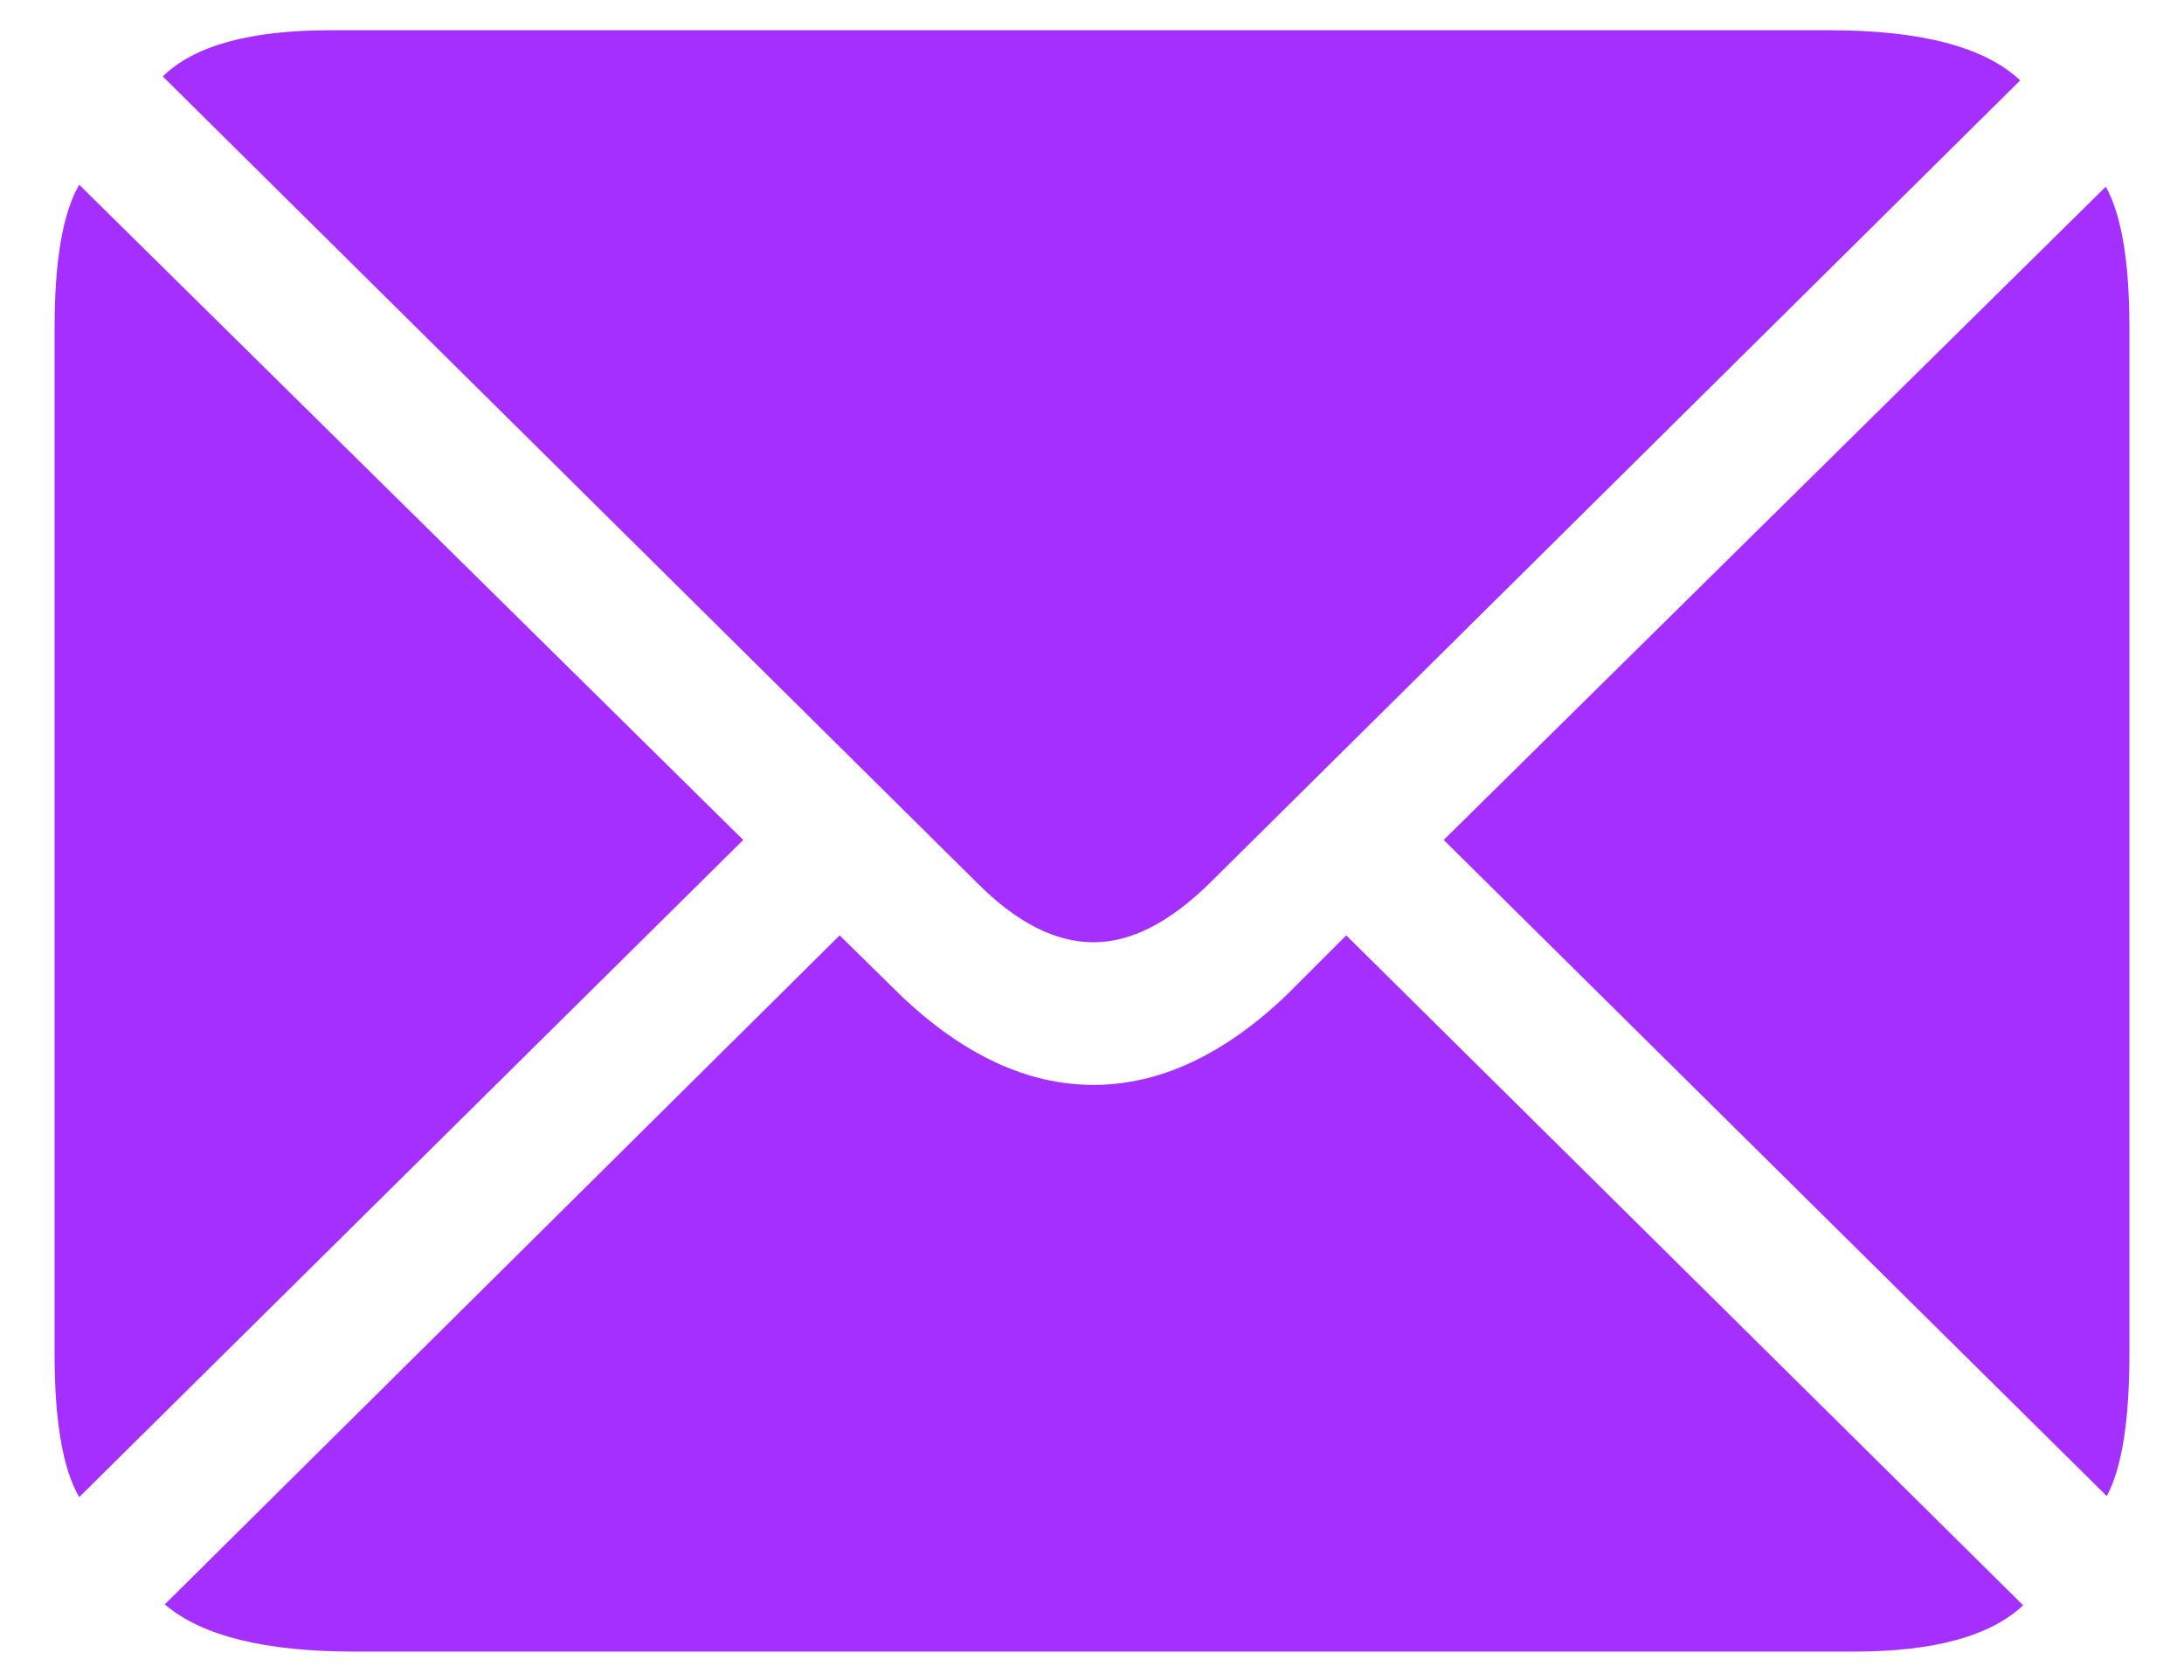 <svg xmlns="http://www.w3.org/2000/svg" width="26" height="20" viewBox="0 0 26 20"><title>icon-mail</title><path fill="#A42FFF" fill-rule="nonzero" d="M13.018,11.217 C13.463,11.217 13.923,10.983 14.4,10.514 L24.05,0.957 C23.628,0.559 22.871,0.36 21.778,0.36 L3.929,0.36 C2.977,0.36 2.313,0.543 1.938,0.91 L11.636,10.514 C12.104,10.983 12.565,11.217 13.018,11.217 Z M0.943,17.822 L8.848,9.999 L0.943,2.199 C0.748,2.534 0.65,3.101 0.65,3.897 L0.65,16.124 C0.65,16.92 0.748,17.486 0.943,17.822 Z M25.081,17.81 C25.26,17.475 25.35,16.913 25.35,16.124 L25.35,3.897 C25.35,3.116 25.256,2.558 25.069,2.222 L17.187,9.999 L25.081,17.81 Z M22.071,19.661 C23.023,19.661 23.695,19.477 24.085,19.11 L16.027,11.135 L15.325,11.837 C14.575,12.556 13.806,12.915 13.018,12.915 C12.229,12.915 11.46,12.556 10.71,11.837 L9.996,11.135 L1.962,19.099 C2.399,19.474 3.152,19.661 4.222,19.661 L22.071,19.661 Z" transform="translate(-417, -306) translate(284, 136) translate(116, 142) translate(17, 11) translate(0, 17)"/></svg>
